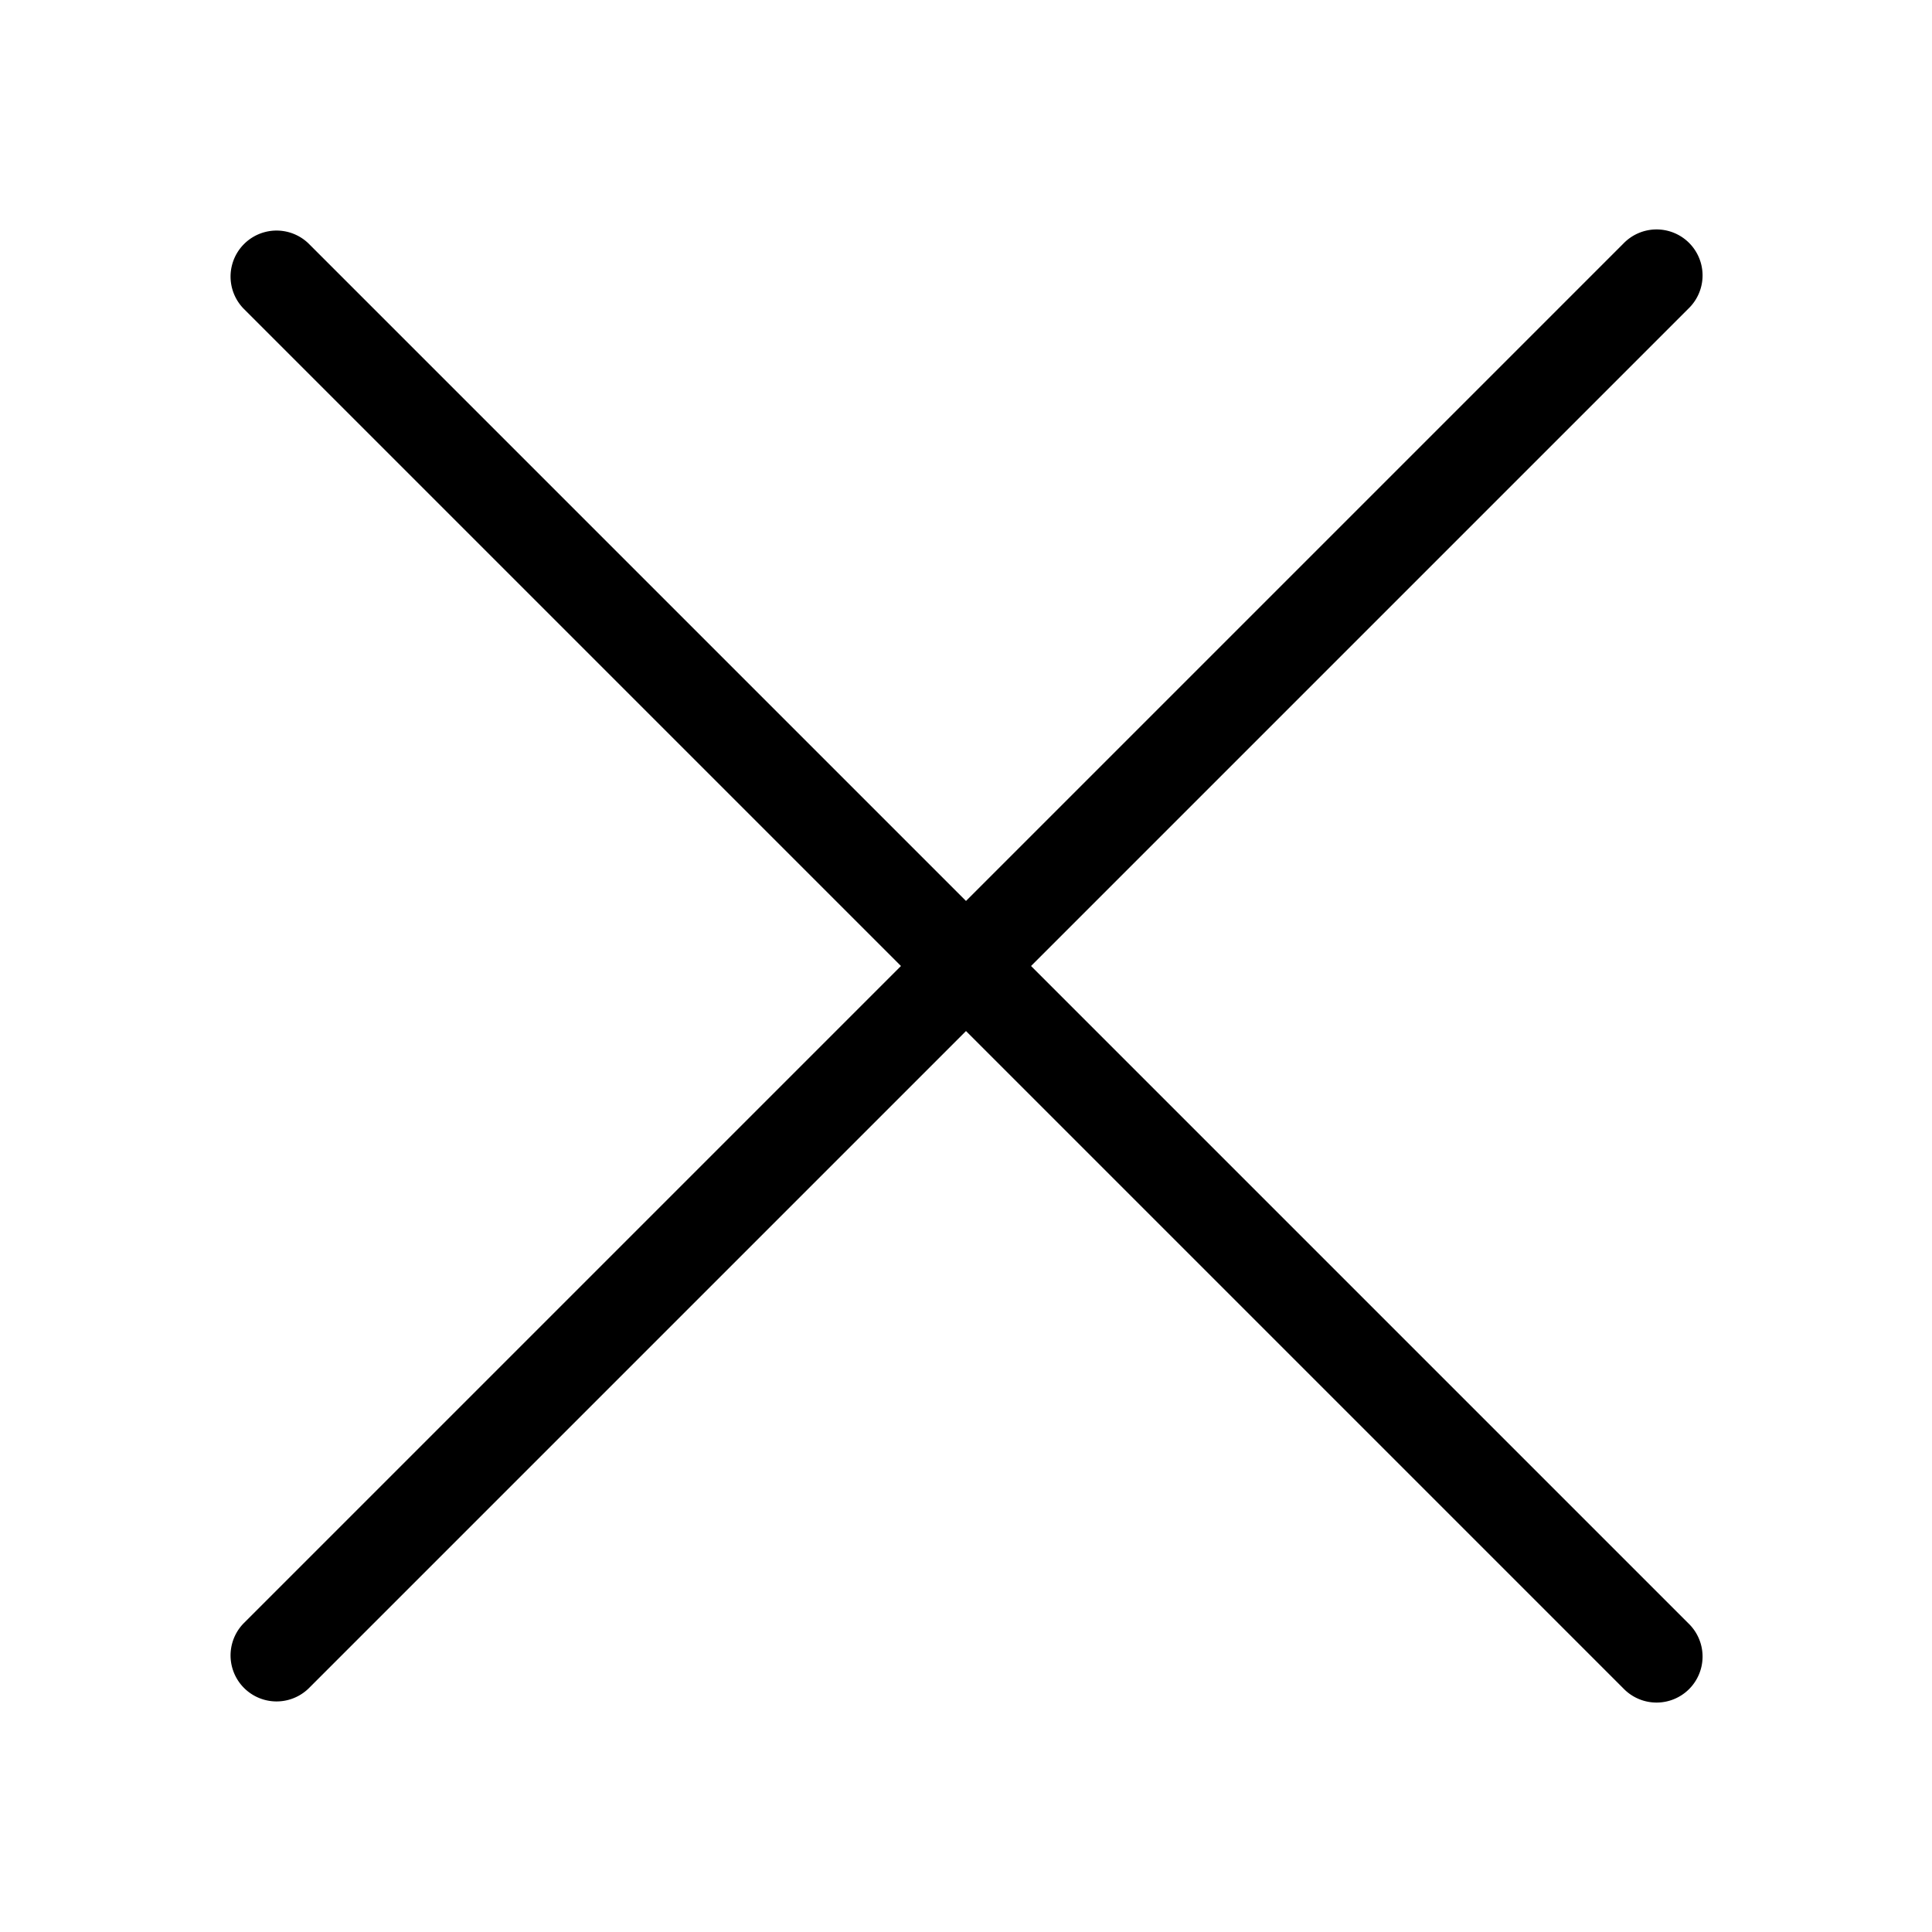 <svg viewBox="0 0 42 42"
  xmlns="http://www.w3.org/2000/svg">
  <path d="M36.707 35.293a1 1 0 11-1.414 1.414L21 22.414 6.707 36.707a1 1 0 01-1.414-1.414L19.586 21 5.293 6.707a1 1 0 011.414-1.414L21 19.586 35.293 5.293a1 1 0 111.414 1.414L22.414 21z"/>
</svg>